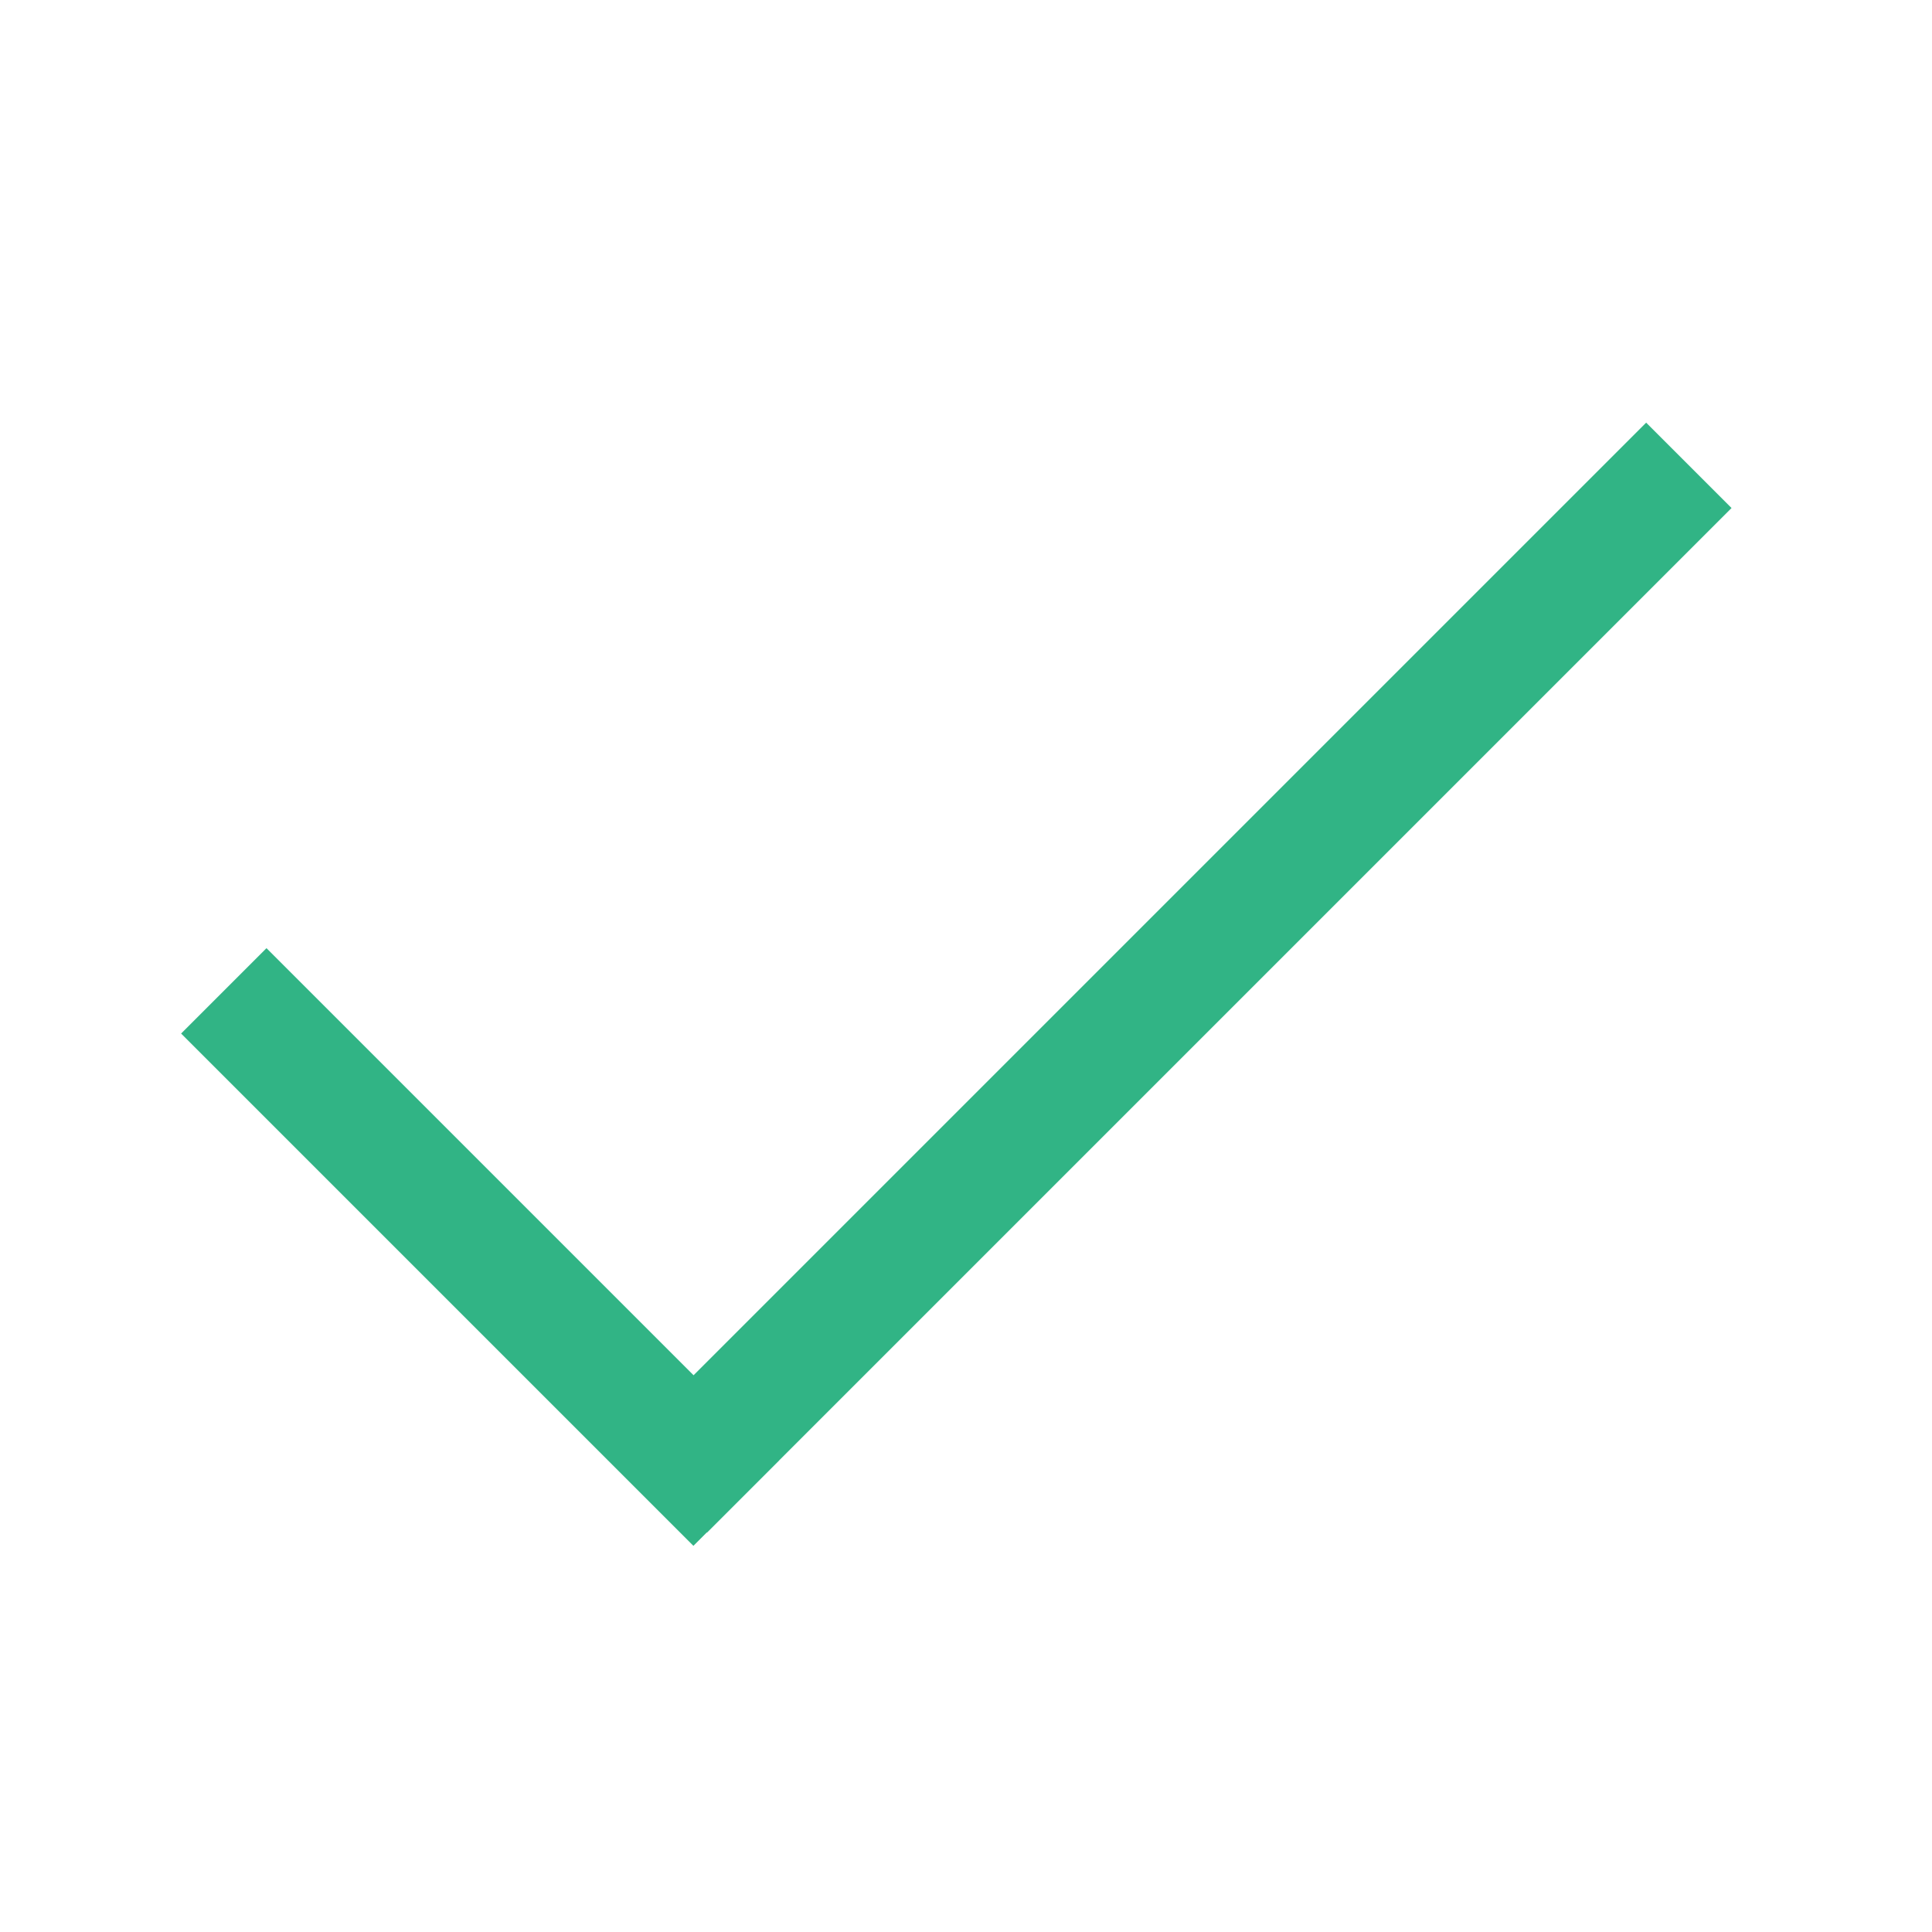 <svg width="32" height="32" viewBox="0 0 32 32" fill="none" xmlns="http://www.w3.org/2000/svg">
<rect width="32" height="32" fill="white"/>
<rect x="10.295" y="23.971" width="24" height="2" transform="rotate(-45 10.295 23.971)" fill="#31B485"/>
<rect x="11.485" y="25.604" width="12" height="2" transform="rotate(-135 11.485 25.604)" fill="#31B485"/>
</svg>
